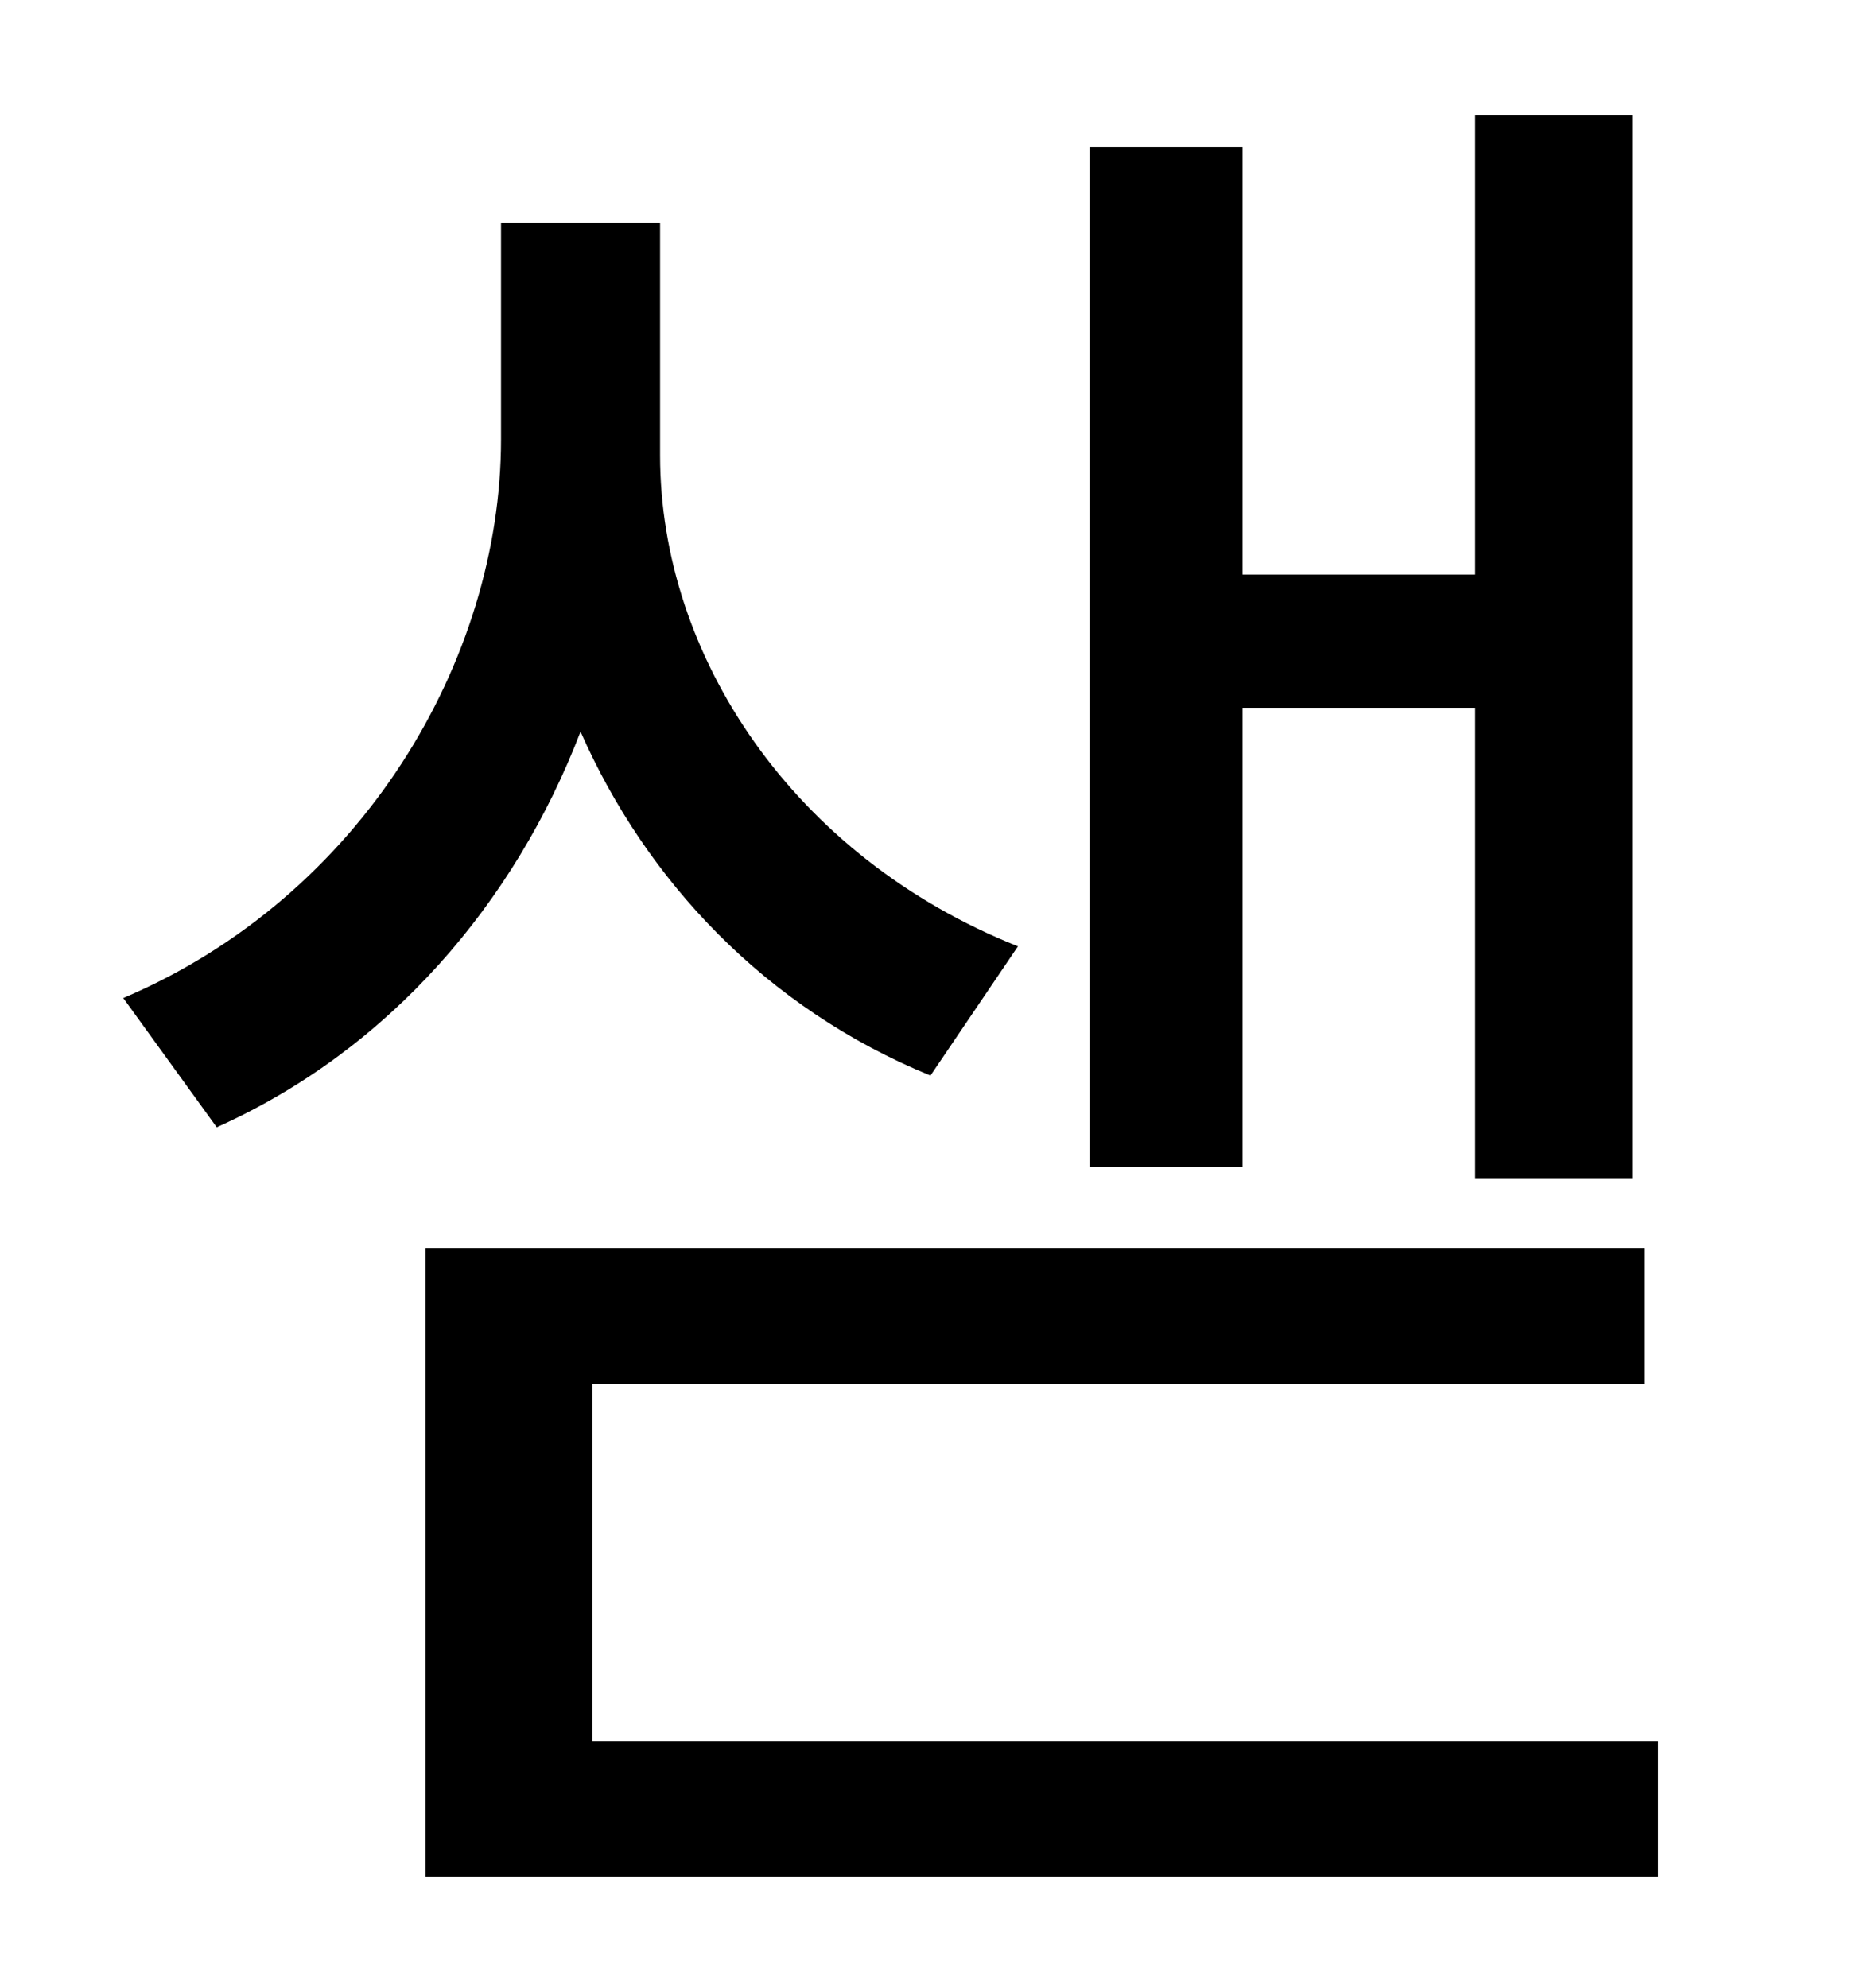 <?xml version="1.0" standalone="no"?>
<!DOCTYPE svg PUBLIC "-//W3C//DTD SVG 1.1//EN" "http://www.w3.org/Graphics/SVG/1.1/DTD/svg11.dtd" >
<svg xmlns="http://www.w3.org/2000/svg" xmlns:xlink="http://www.w3.org/1999/xlink" version="1.1" viewBox="-10 0 930 1000">
   <path fill="currentColor"
d="M615 356v231h-77v-513h77v215h117v-231h79v535h-79v-237h-117zM502 476l-44 65c-83 -34 -143 -98 -176 -173c-33 86 -96 160 -183 199l-47 -65c120 -51 190 -170 190 -281v-109h80v117c0 101 67 202 180 247zM288 876h536v68h-620v-316h613v68h-529v180z" />
</svg>
